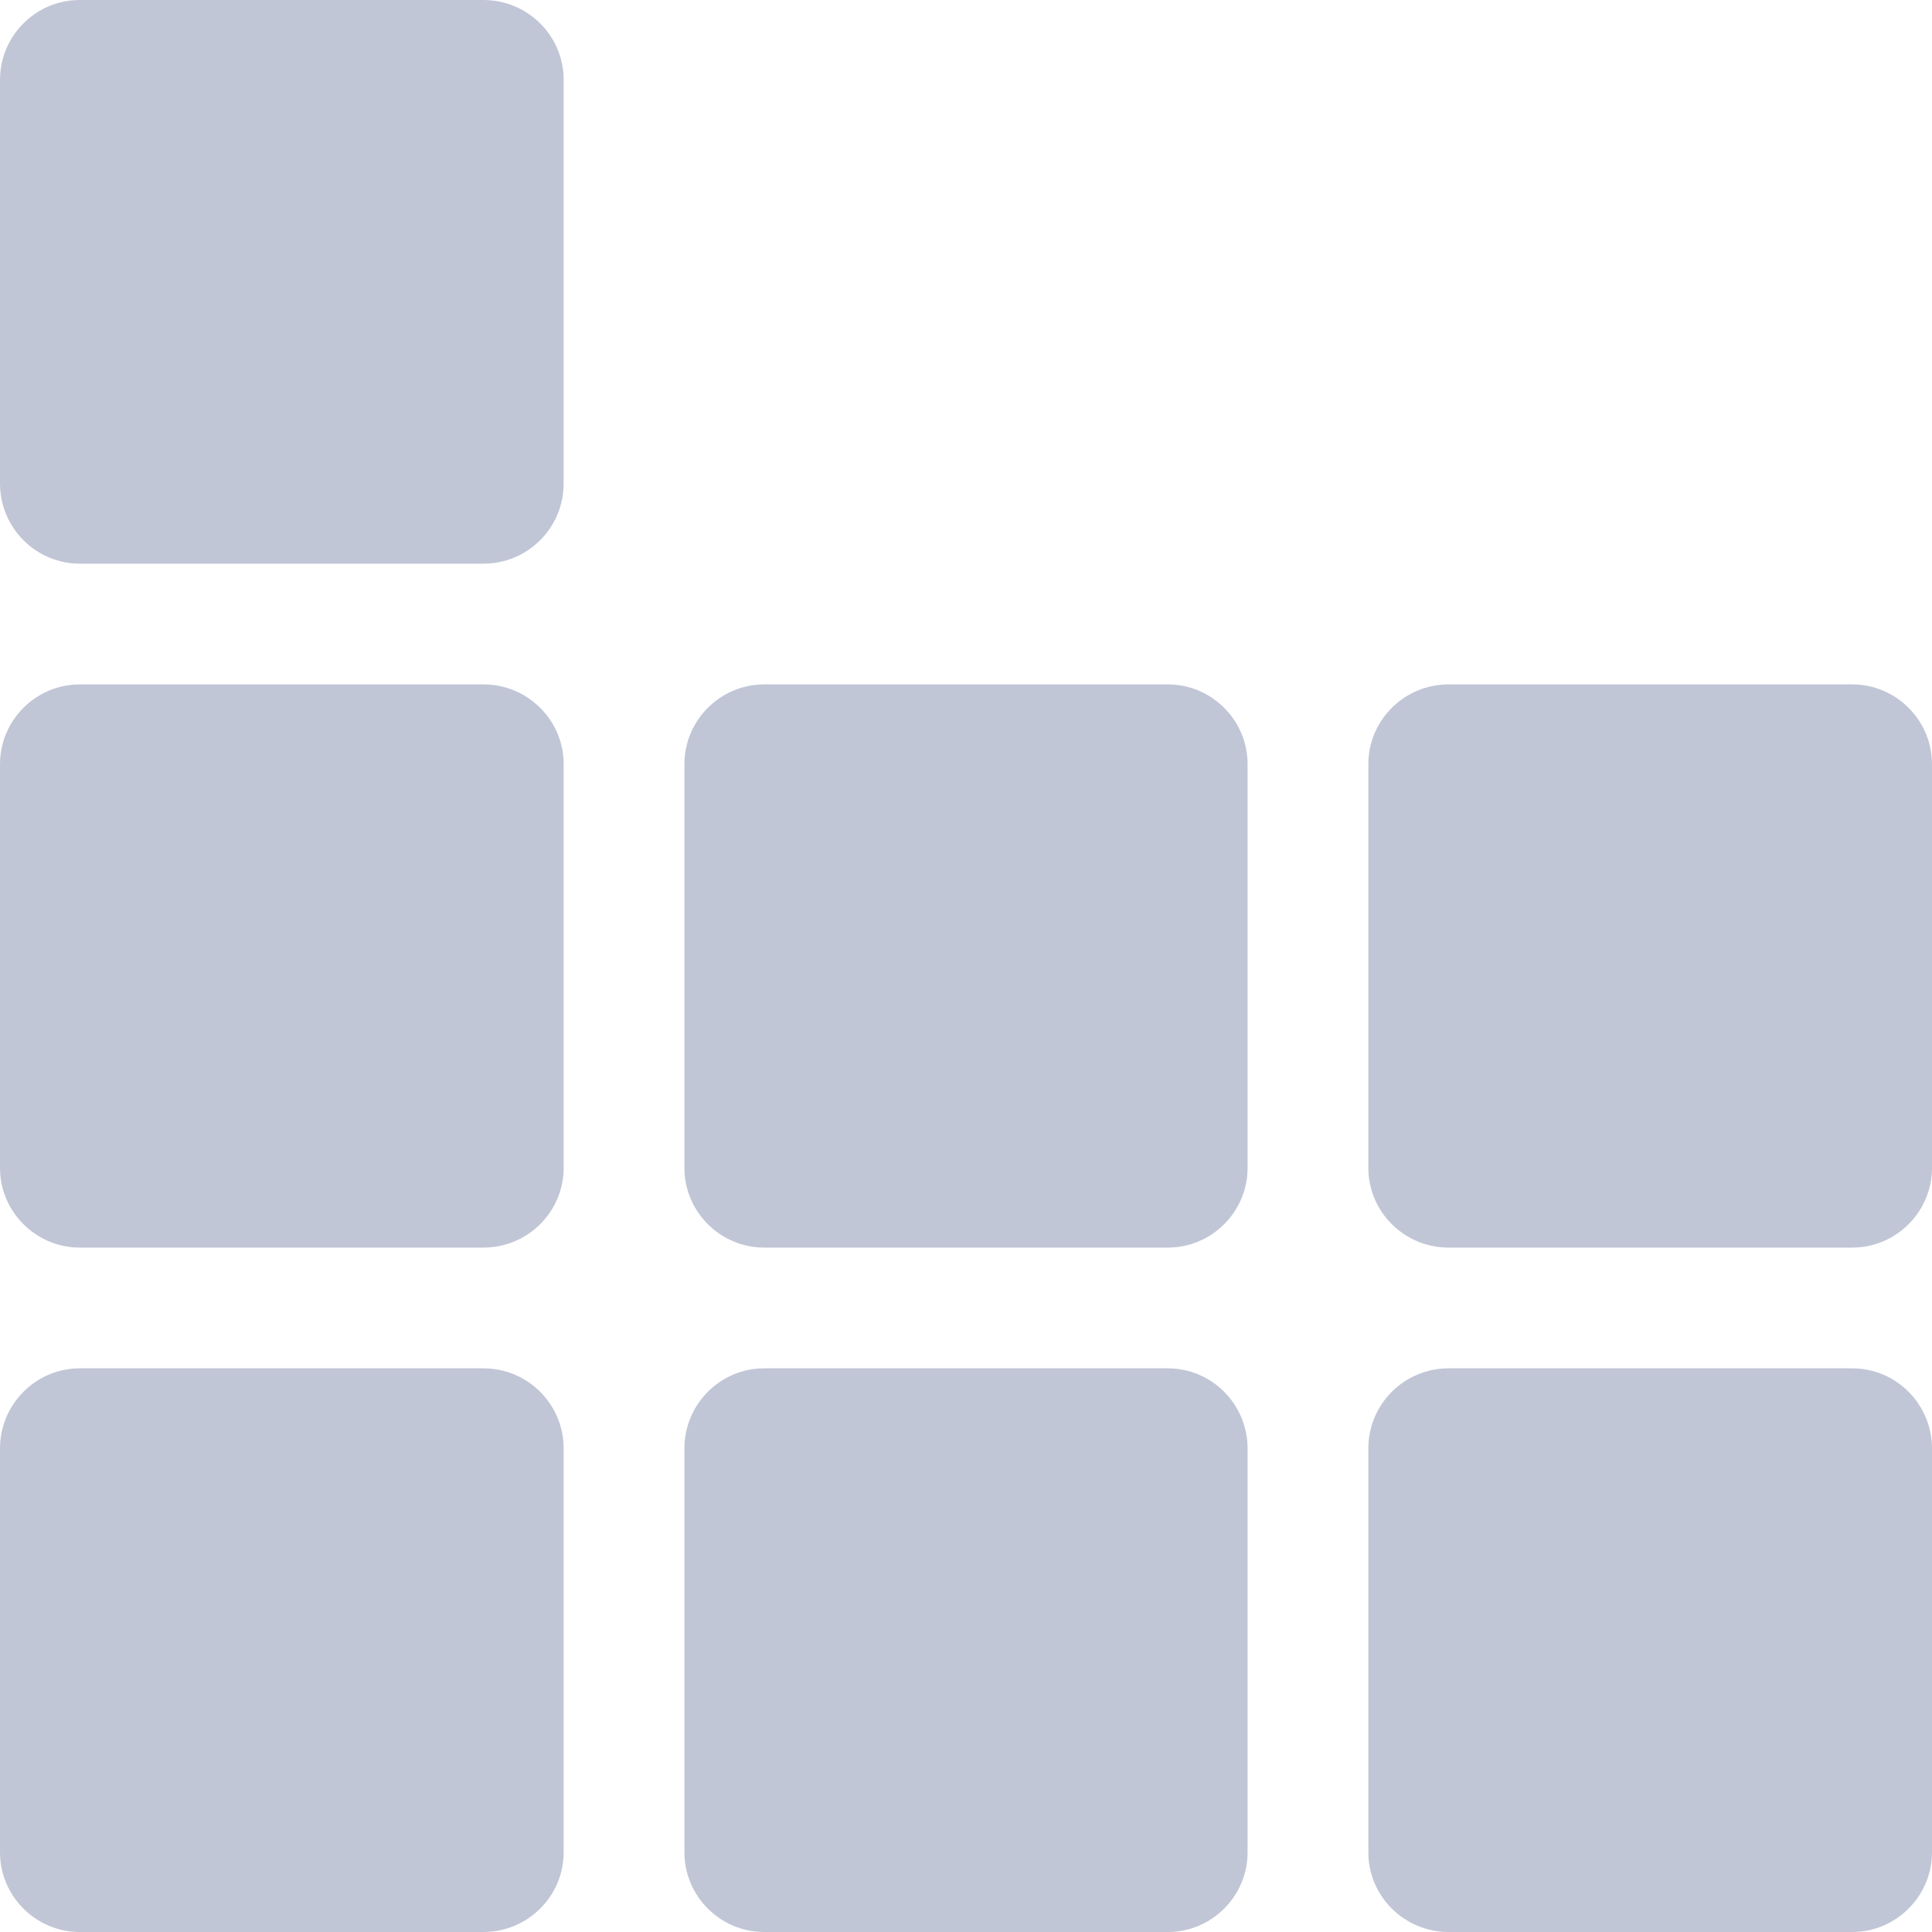 
<svg xmlns="http://www.w3.org/2000/svg" xmlns:xlink="http://www.w3.org/1999/xlink" width="16px" height="16px" viewBox="0 0 16 16" version="1.1">
<g id="surface1">
<path style=" stroke:none;fill-rule:evenodd;fill:#c1c6d6;fill-opacity:1;" d="M 6.328 5.668 L 9.672 5.668 C 10.035 5.668 10.332 5.965 10.332 6.328 L 10.332 9.672 C 10.332 10.035 10.035 10.332 9.672 10.332 L 6.328 10.332 C 5.965 10.332 5.668 10.035 5.668 9.672 L 5.668 6.328 C 5.668 5.965 5.965 5.668 6.328 5.668 Z M 0.66 5.668 L 4.004 5.668 C 4.371 5.668 4.668 5.965 4.668 6.328 L 4.668 9.672 C 4.668 10.035 4.371 10.332 4.004 10.332 L 0.66 10.332 C 0.297 10.332 0 10.035 0 9.672 L 0 6.328 C 0 5.965 0.297 5.668 0.66 5.668 Z M 11.996 5.668 L 15.34 5.668 C 15.703 5.668 16 5.965 16 6.328 L 16 9.672 C 16 10.035 15.703 10.332 15.34 10.332 L 11.996 10.332 C 11.629 10.332 11.332 10.035 11.332 9.672 L 11.332 6.328 C 11.332 5.965 11.629 5.668 11.996 5.668 Z M 6.328 11.332 L 9.672 11.332 C 10.035 11.332 10.332 11.629 10.332 11.996 L 10.332 15.34 C 10.332 15.703 10.035 16 9.672 16 L 6.328 16 C 5.965 16 5.668 15.703 5.668 15.34 L 5.668 11.996 C 5.668 11.629 5.965 11.332 6.328 11.332 Z M 0.66 11.332 L 4.004 11.332 C 4.371 11.332 4.668 11.629 4.668 11.996 L 4.668 15.34 C 4.668 15.703 4.371 16 4.004 16 L 0.66 16 C 0.297 16 0 15.703 0 15.34 L 0 11.996 C 0 11.629 0.297 11.332 0.66 11.332 Z M 11.996 11.332 L 15.34 11.332 C 15.703 11.332 16 11.629 16 11.996 L 16 15.34 C 16 15.703 15.703 16 15.34 16 L 11.996 16 C 11.629 16 11.332 15.703 11.332 15.34 L 11.332 11.996 C 11.332 11.629 11.629 11.332 11.996 11.332 Z M 0.66 0 L 4.004 0 C 4.371 0 4.668 0.297 4.668 0.66 L 4.668 4.004 C 4.668 4.371 4.371 4.668 4.004 4.668 L 0.66 4.668 C 0.297 4.668 0 4.371 0 4.004 L 0 0.66 C 0 0.297 0.297 0 0.66 0 Z M 0.66 0 "/>
</g>
</svg>
